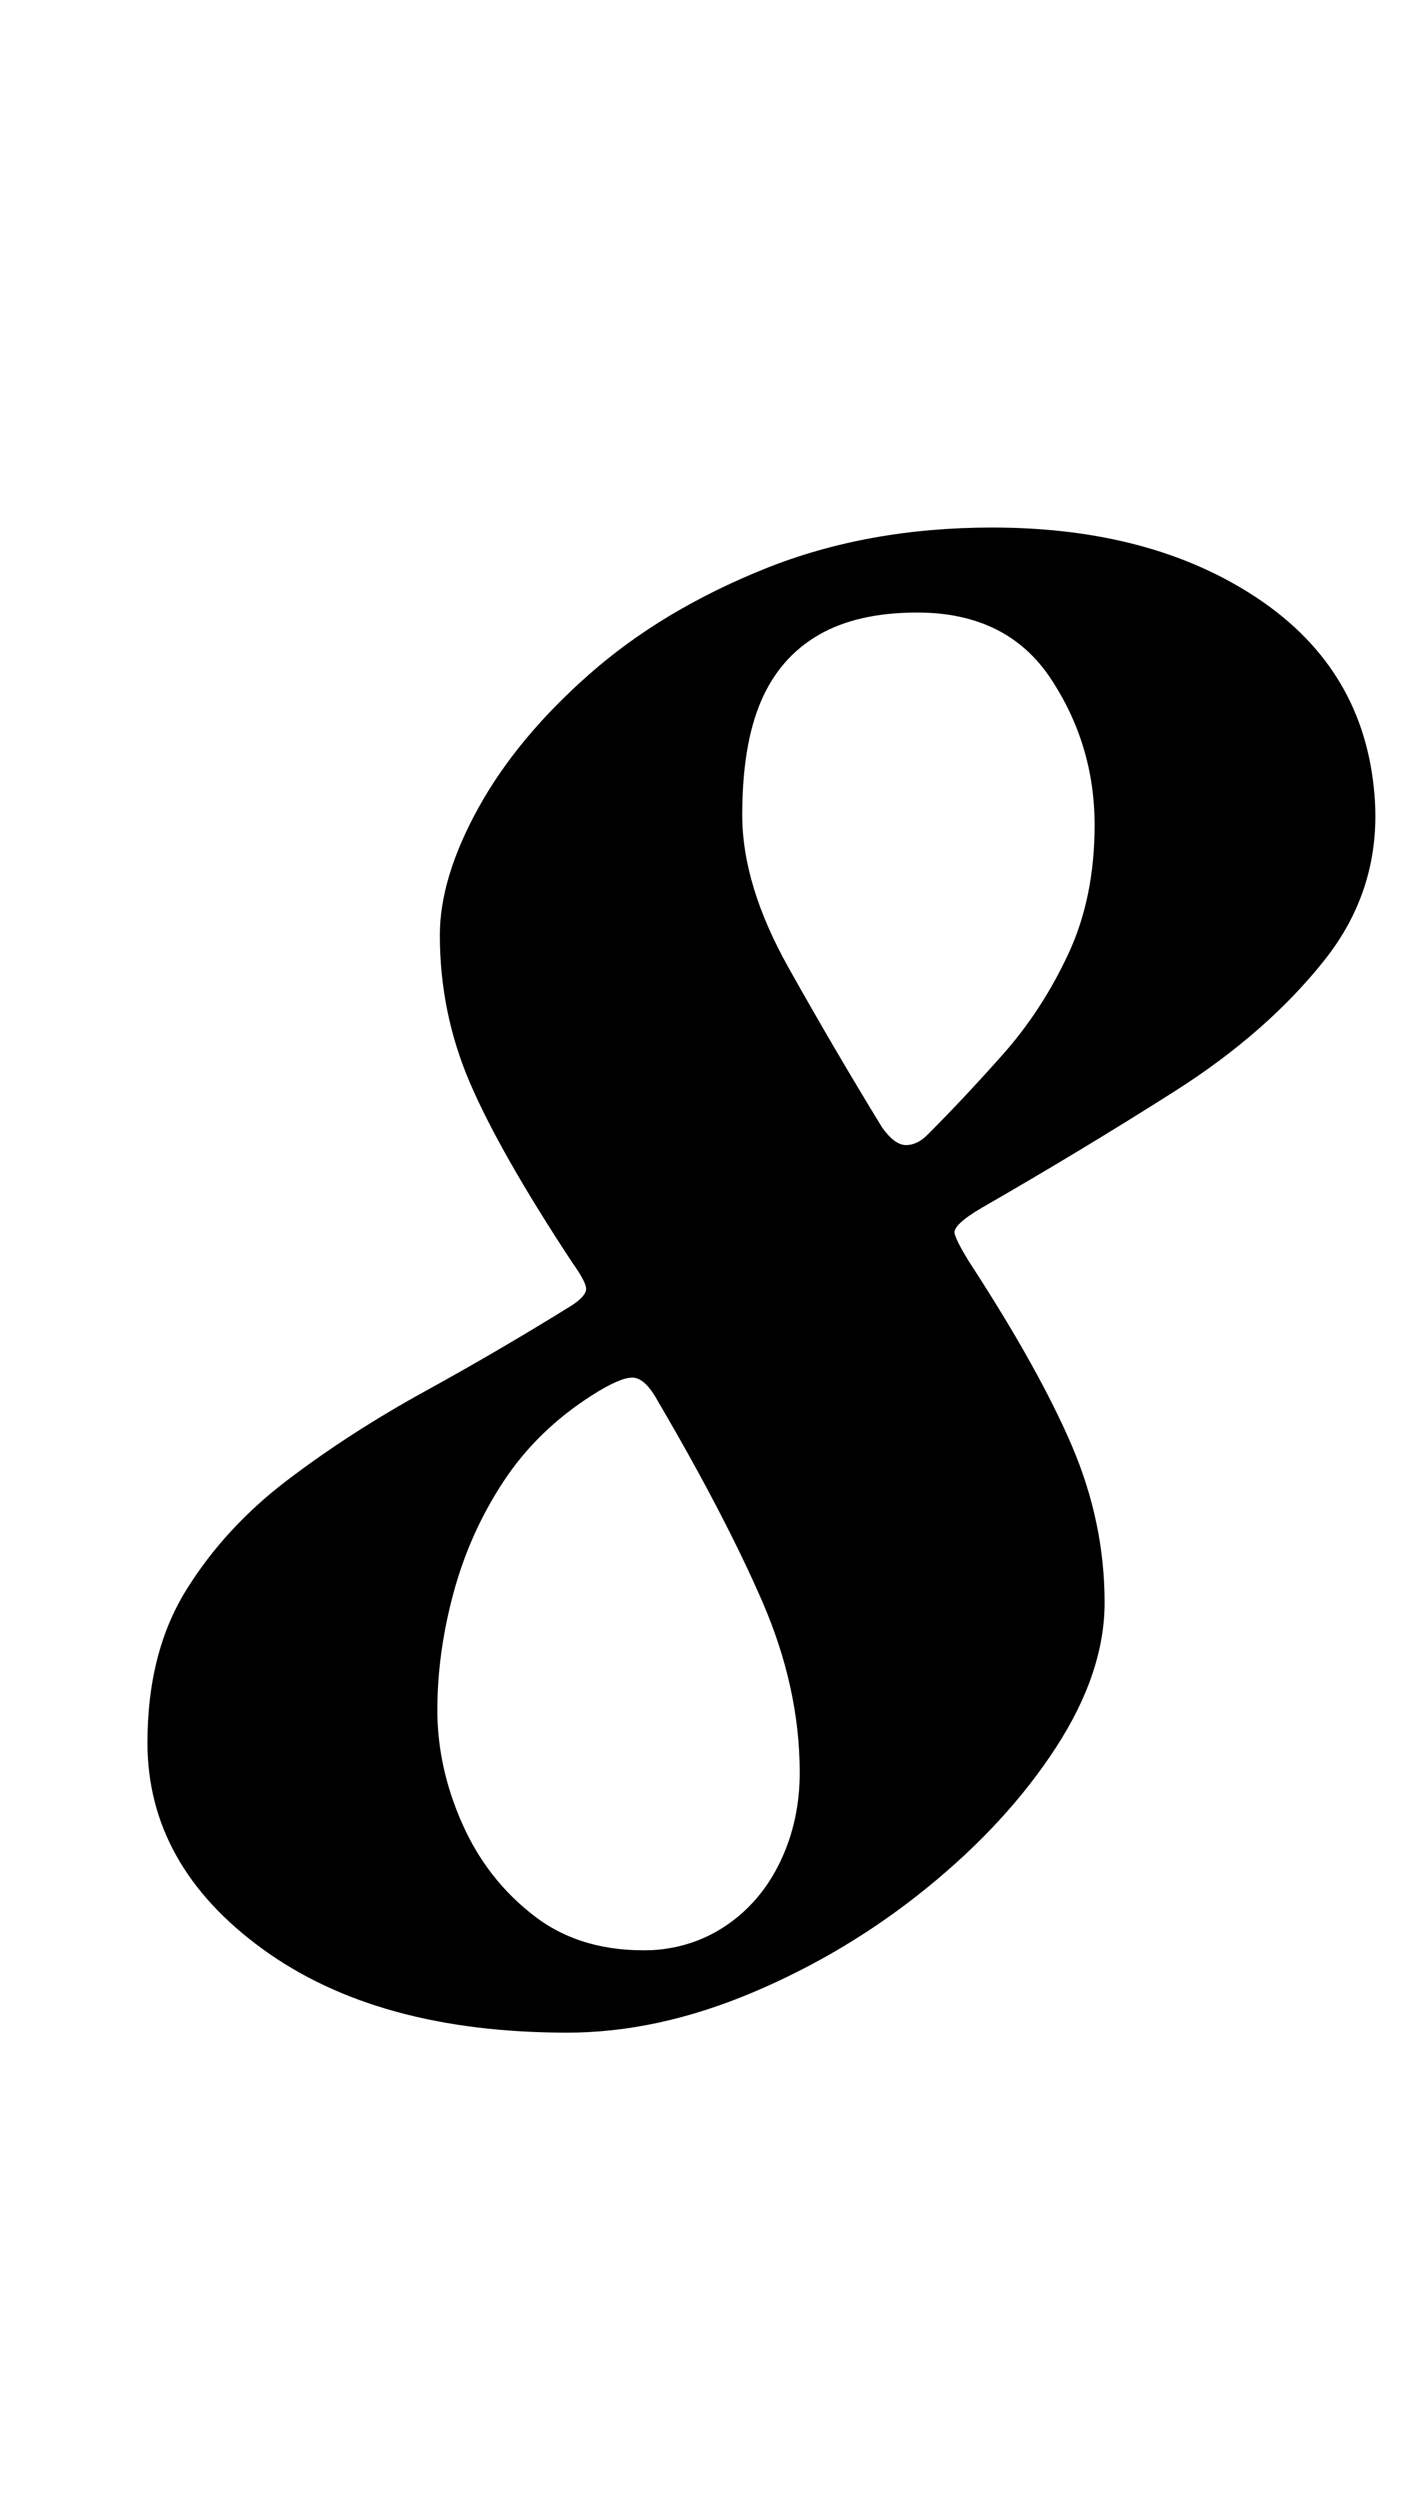 <?xml version="1.0" standalone="no"?>
<!DOCTYPE svg PUBLIC "-//W3C//DTD SVG 1.1//EN" "http://www.w3.org/Graphics/SVG/1.1/DTD/svg11.dtd" >
<svg xmlns="http://www.w3.org/2000/svg" xmlns:xlink="http://www.w3.org/1999/xlink" version="1.1" viewBox="-10 0 561 1000">
  <g transform="matrix(1 0 0 -1 0 800)">
   <path fill="currentColor"
d="M217 -13q-76 0 -122 33.5t-46 82.5q0 36 15.5 61t40.5 44t55 35.5t59 34.5q6 4 5.5 7t-5.5 10q-29 44 -41 72t-12 59q0 23 15.5 51t44.5 53.5t70 42t91 16.5q64 0 106.5 -28.5t46.5 -78.5q3 -37 -20 -66t-60 -52.5t-77 -46.5q-12 -7 -11 -10.5t6 -11.5q28 -43 41 -73.5
t13 -62.5q0 -28 -19.5 -58t-51.5 -56t-70 -42t-74 -16zM251 20q17 1 30.5 10.5t21 25.5t7.5 35q0 34 -15 68.5t-42 80.5q-5 9 -10 9t-16 -7q-22 -14 -35.5 -34.5t-20 -44.5t-6.5 -47t10 -45.5t29 -37t47 -13.5zM361 346q15 15 30.5 32.5t26 40t10.5 51.5q0 32 -17.5 58.5
t-53.5 26.5q-24 0 -39.5 -9t-23 -26.5t-7.5 -45.5t18.5 -61t37.5 -64q5 -7 9.5 -7t8.5 4z" />
  </g>

</svg>
